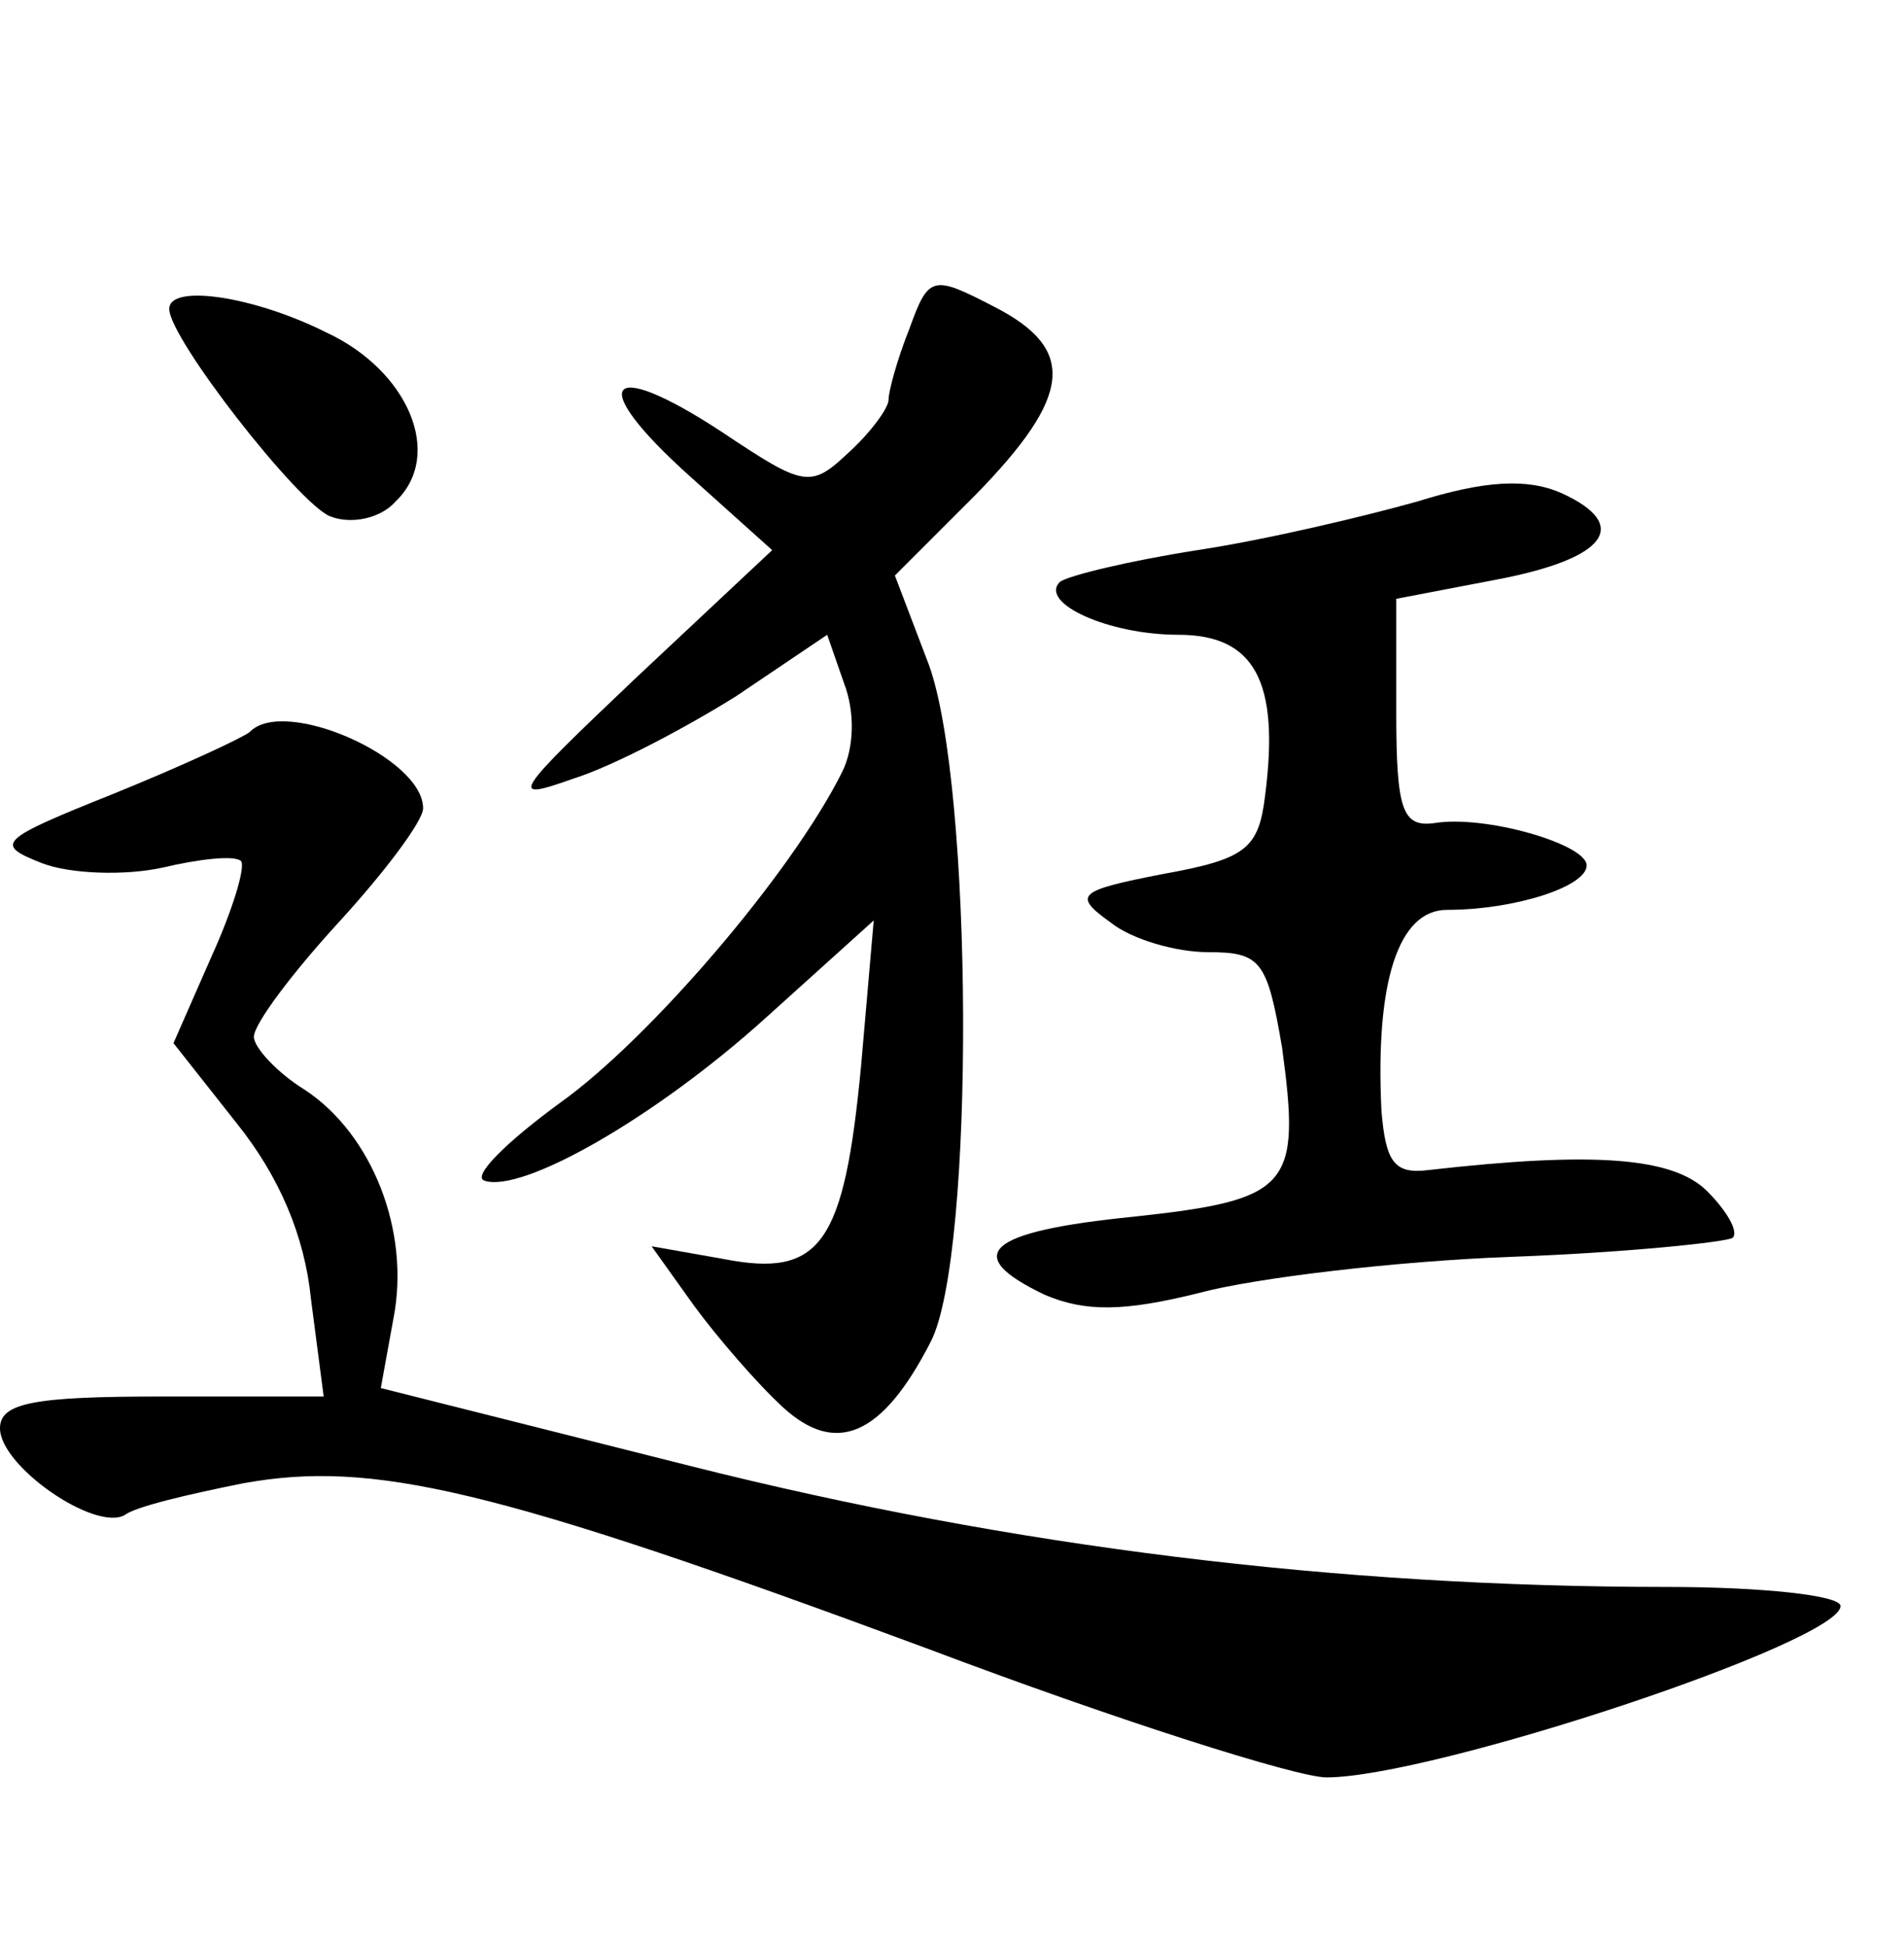 <?xml version="1.0" standalone="no"?>
<!DOCTYPE svg PUBLIC "-//W3C//DTD SVG 20010904//EN"
 "http://www.w3.org/TR/2001/REC-SVG-20010904/DTD/svg10.dtd">
<svg version="1.0" xmlns="http://www.w3.org/2000/svg"
 width="90pt" height="92pt" viewBox="0 0 90 92"
 preserveAspectRatio="xMidYMid meet">
<g transform="translate(0,92) scale(0.1,-0.1)"
fill="#000000" stroke="none">
<path d="M430 765 c-6 -15 -10 -30 -10 -34 0 -4 -9 -16 -19 -25 -18 -17 -21
-16 -60 10 -55 36 -64 23 -15 -21 l39 -35 -64 -60 c-59 -56 -61 -59 -30 -48
19 6 53 24 77 39 l43 29 8 -23 c5 -13 5 -30 -1 -42 -24 -48 -91 -126 -133
-156 -26 -19 -42 -35 -36 -37 18 -6 81 30 133 77 l51 46 -6 -69 c-8 -84 -19
-100 -65 -91 l-34 6 20 -28 c11 -15 30 -37 42 -48 25 -23 47 -14 70 31 21 41
20 263 -1 320 l-16 42 38 38 c46 47 48 69 9 89 -29 15 -31 15 -40 -10z"/>
<path d="M80 774 c0 -14 61 -92 76 -98 10 -4 24 -1 31 7 23 22 6 62 -33 80
-34 17 -74 23 -74 11z"/>
<path d="M670 683 c-25 -7 -71 -18 -104 -23 -32 -5 -61 -12 -65 -15 -10 -10
23 -25 56 -25 36 0 48 -22 41 -76 -3 -25 -9 -30 -48 -37 -41 -8 -43 -10 -25
-23 10 -8 31 -14 46 -14 25 0 28 -4 35 -45 9 -66 4 -72 -70 -80 -70 -7 -82
-18 -42 -37 19 -8 37 -8 73 1 26 7 93 15 147 17 55 2 102 7 105 9 3 3 -3 13
-12 22 -16 16 -53 19 -132 10 -16 -2 -20 4 -22 28 -3 61 8 95 31 95 32 0 66
11 66 21 0 10 -48 24 -72 20 -15 -2 -18 6 -18 52 l0 54 47 9 c53 10 64 26 31
41 -16 7 -36 6 -68 -4z"/>
<path d="M118 574 c-4 -3 -32 -16 -64 -29 -55 -22 -57 -24 -34 -33 13 -5 39
-6 57 -2 17 4 34 6 37 3 2 -3 -4 -23 -14 -45 l-18 -41 30 -38 c20 -25 32 -53
35 -83 l6 -46 -77 0 c-60 0 -76 -3 -76 -15 0 -18 45 -49 59 -41 5 4 31 10 56
15 61 11 118 -2 323 -78 90 -34 175 -61 189 -61 50 0 243 64 243 81 0 5 -37 9
-82 9 -156 0 -310 19 -461 57 l-147 37 6 33 c8 41 -10 87 -42 108 -13 8 -24
20 -24 25 0 6 18 30 40 54 22 24 40 48 40 54 0 24 -66 53 -82 36z"/>
</g>
</svg>
